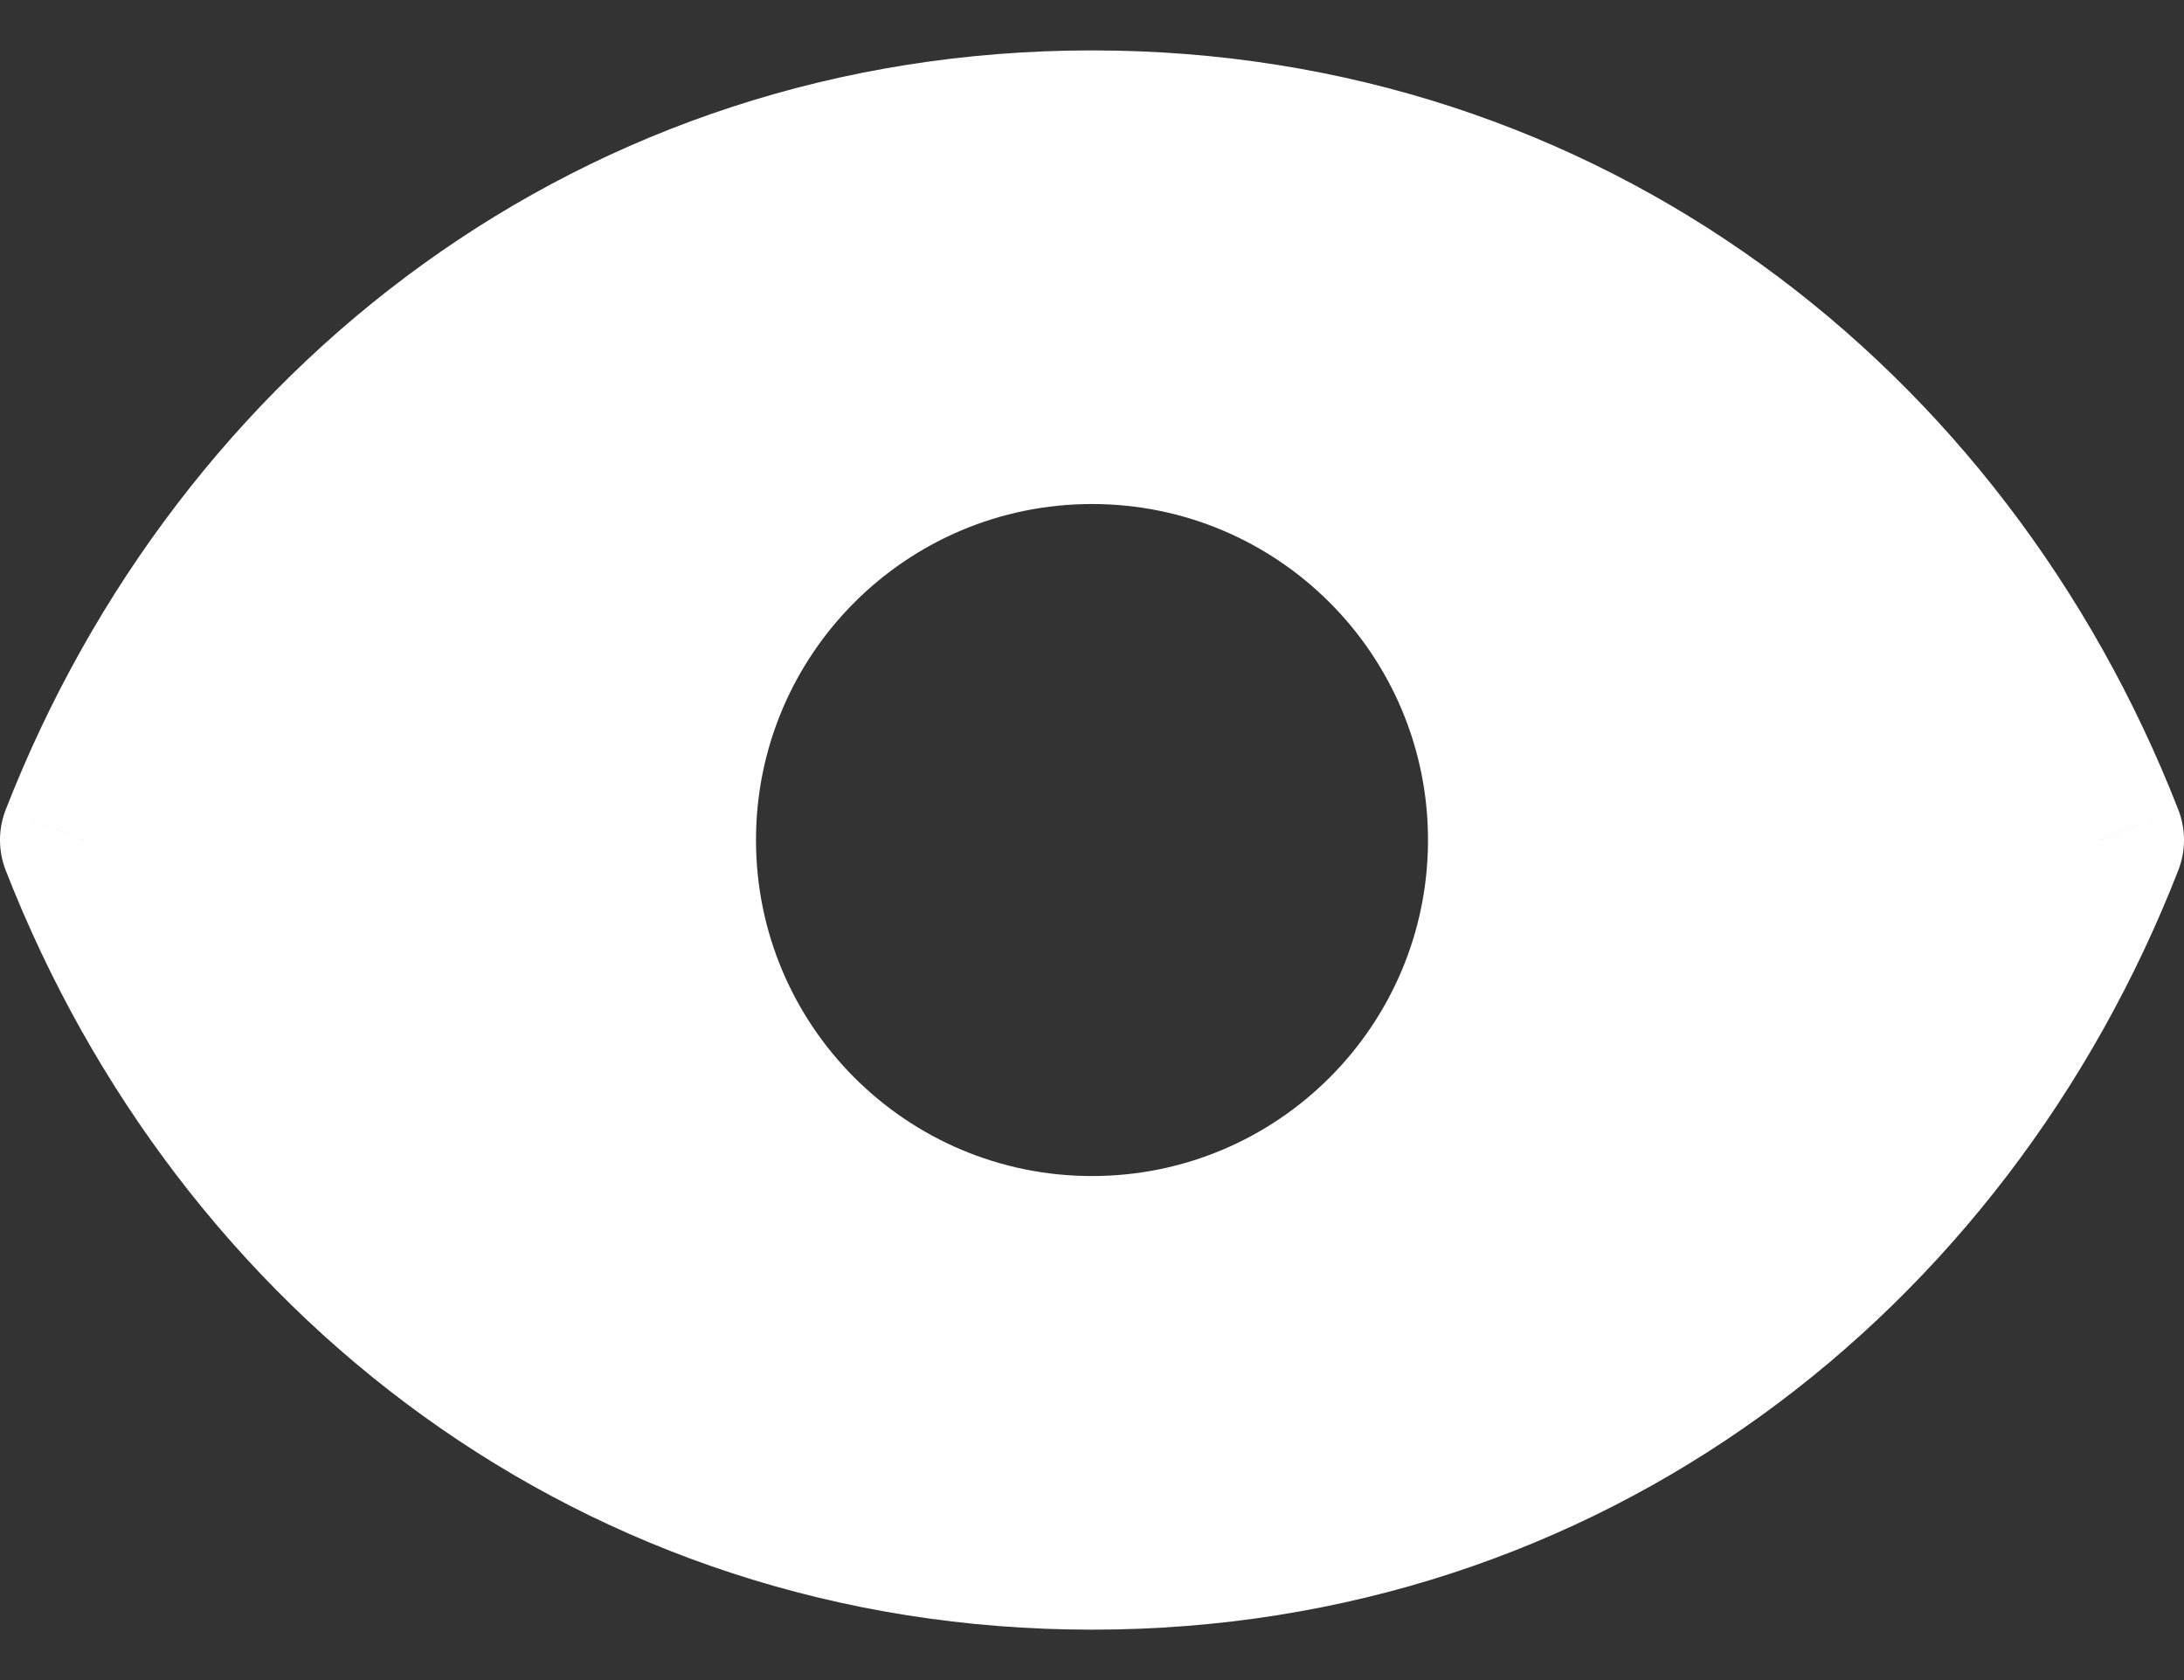 <svg viewBox="0 0 26 20" fill="none" xmlns="http://www.w3.org/2000/svg">
<rect x="0" y="0" width="26" height="20" fill="#333333" stroke="none"/>
<path fill-rule="evenodd" clip-rule="evenodd" d="M13 1.6C7.403 1.6 2.92 5.083 1 10C2.92 14.916 7.403 18.4 13 18.4C18.597 18.4 23.08 14.916 25 10C23.08 5.083 18.597 1.6 13 1.6ZM13 15C15.761 15 18 12.761 18 10C18 7.239 15.761 5 13 5C10.239 5 8 7.239 8 10C8 12.761 10.239 15 13 15Z" fill="white"/>
<path d="M1 10L0.069 9.636C-0.023 9.87 -0.023 10.13 0.069 10.363L1 10ZM25 10L25.931 10.363C26.023 10.13 26.023 9.87 25.931 9.636L25 10ZM1.931 10.363C3.717 5.791 7.855 2.6 13 2.6V0.6C6.951 0.6 2.123 4.374 0.069 9.636L1.931 10.363ZM13 17.4C7.855 17.4 3.717 14.208 1.931 9.636L0.069 10.363C2.123 15.625 6.951 19.4 13 19.4V17.4ZM24.069 9.636C22.283 14.208 18.145 17.4 13 17.4V19.4C19.049 19.4 23.877 15.625 25.931 10.363L24.069 9.636ZM13 2.6C18.145 2.6 22.283 5.791 24.069 10.363L25.931 9.636C23.877 4.374 19.049 0.6 13 0.6V2.6ZM17 10C17 12.209 15.209 14 13 14V16C16.314 16 19 13.314 19 10H17ZM13 6C15.209 6 17 7.791 17 10H19C19 6.686 16.314 4 13 4V6ZM9 10C9 7.791 10.791 6 13 6V4C9.686 4 7 6.686 7 10H9ZM13 14C10.791 14 9 12.209 9 10H7C7 13.314 9.686 16 13 16V14Z" fill="white"/>
</svg>
